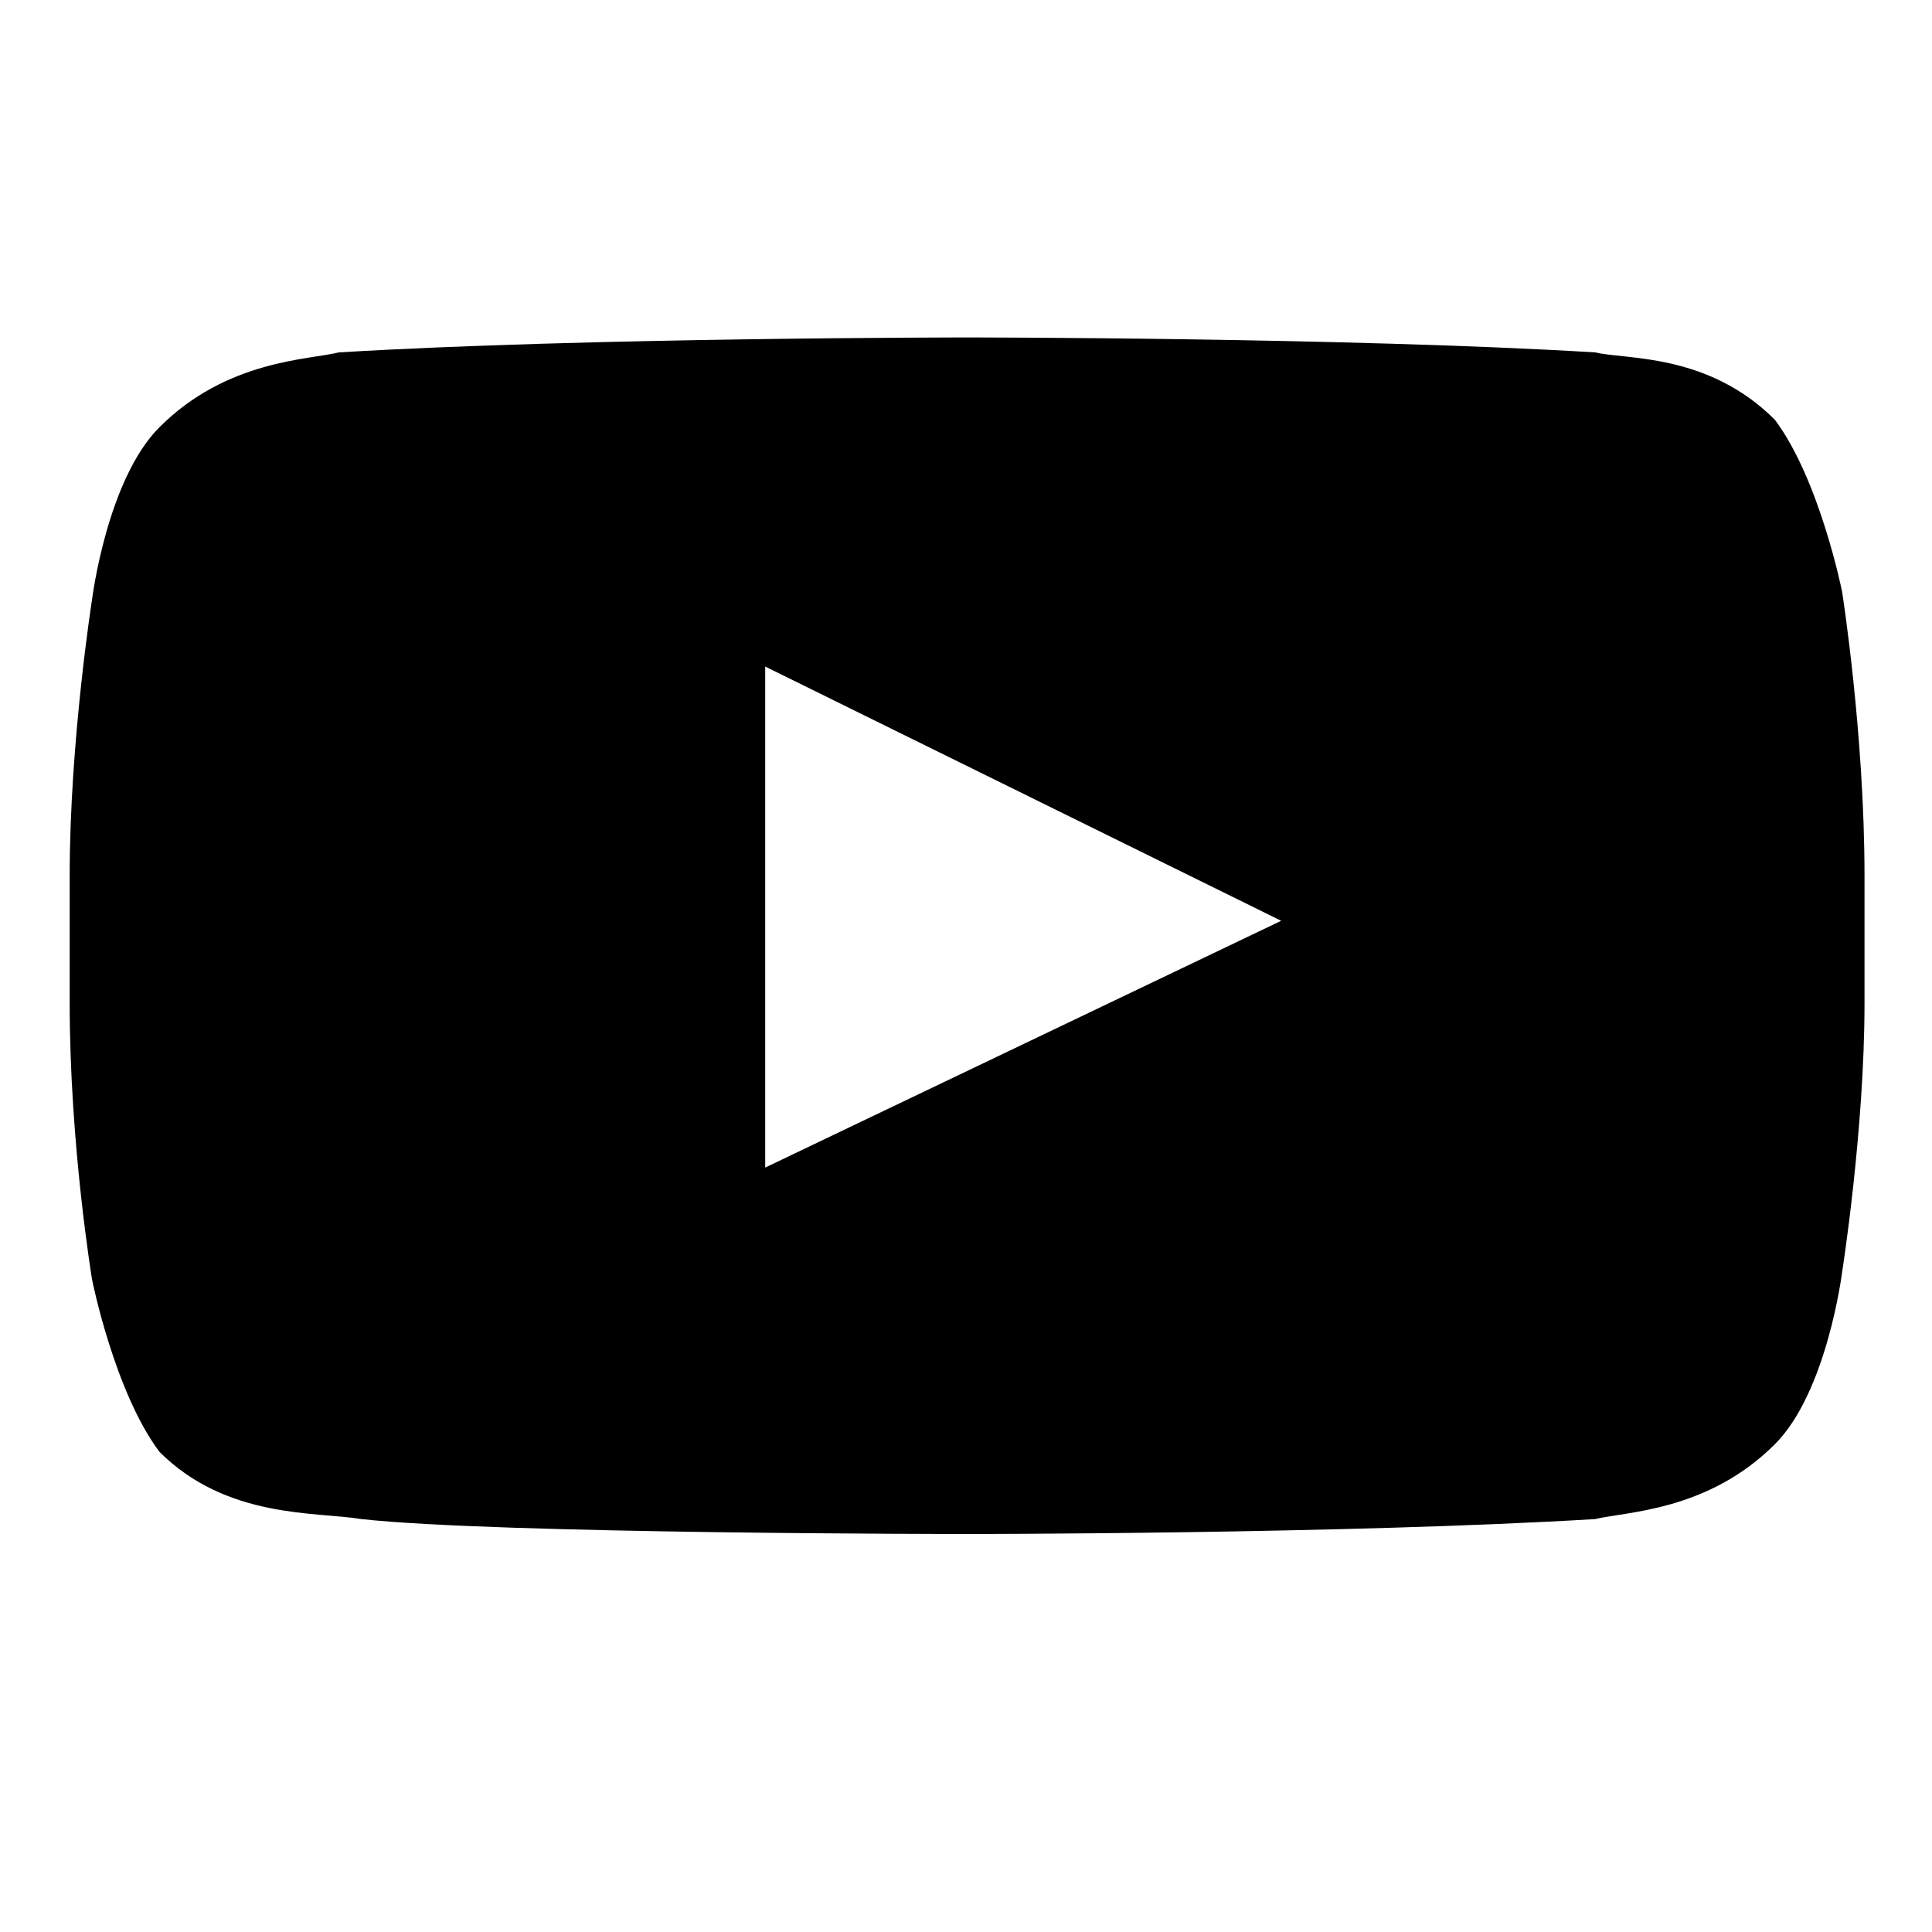 <svg width="15" height="15" viewBox="0 0 15 15" fill="none" xmlns="http://www.w3.org/2000/svg">
<g clip-path="url(#clip0_1_209)">
<path d="M14.302 4.594C14.302 4.594 14.128 3.723 13.78 3.259C13.257 2.736 12.618 2.794 12.386 2.736C10.47 2.62 7.509 2.62 7.509 2.62C7.509 2.62 4.547 2.62 2.631 2.736C2.399 2.794 1.76 2.794 1.238 3.317C0.831 3.723 0.715 4.652 0.715 4.652C0.715 4.652 0.541 5.755 0.541 6.801V7.788C0.541 8.891 0.715 9.936 0.715 9.936C0.715 9.936 0.889 10.807 1.238 11.272C1.76 11.794 2.457 11.736 2.806 11.794C3.851 11.91 7.509 11.91 7.509 11.91C7.509 11.91 10.47 11.91 12.386 11.794C12.618 11.736 13.257 11.736 13.78 11.213C14.186 10.807 14.302 9.878 14.302 9.878C14.302 9.878 14.476 8.775 14.476 7.788V6.801C14.476 5.697 14.302 4.594 14.302 4.594ZM5.941 9.065V5.175L9.947 7.149L5.941 9.065Z" fill="black"/>
</g>
<defs>
<clipPath id="clip0_1_209">
<rect width="13.935" height="13.935" fill="white" transform="translate(0.541 0.297)"/>
</clipPath>
</defs>
</svg>
